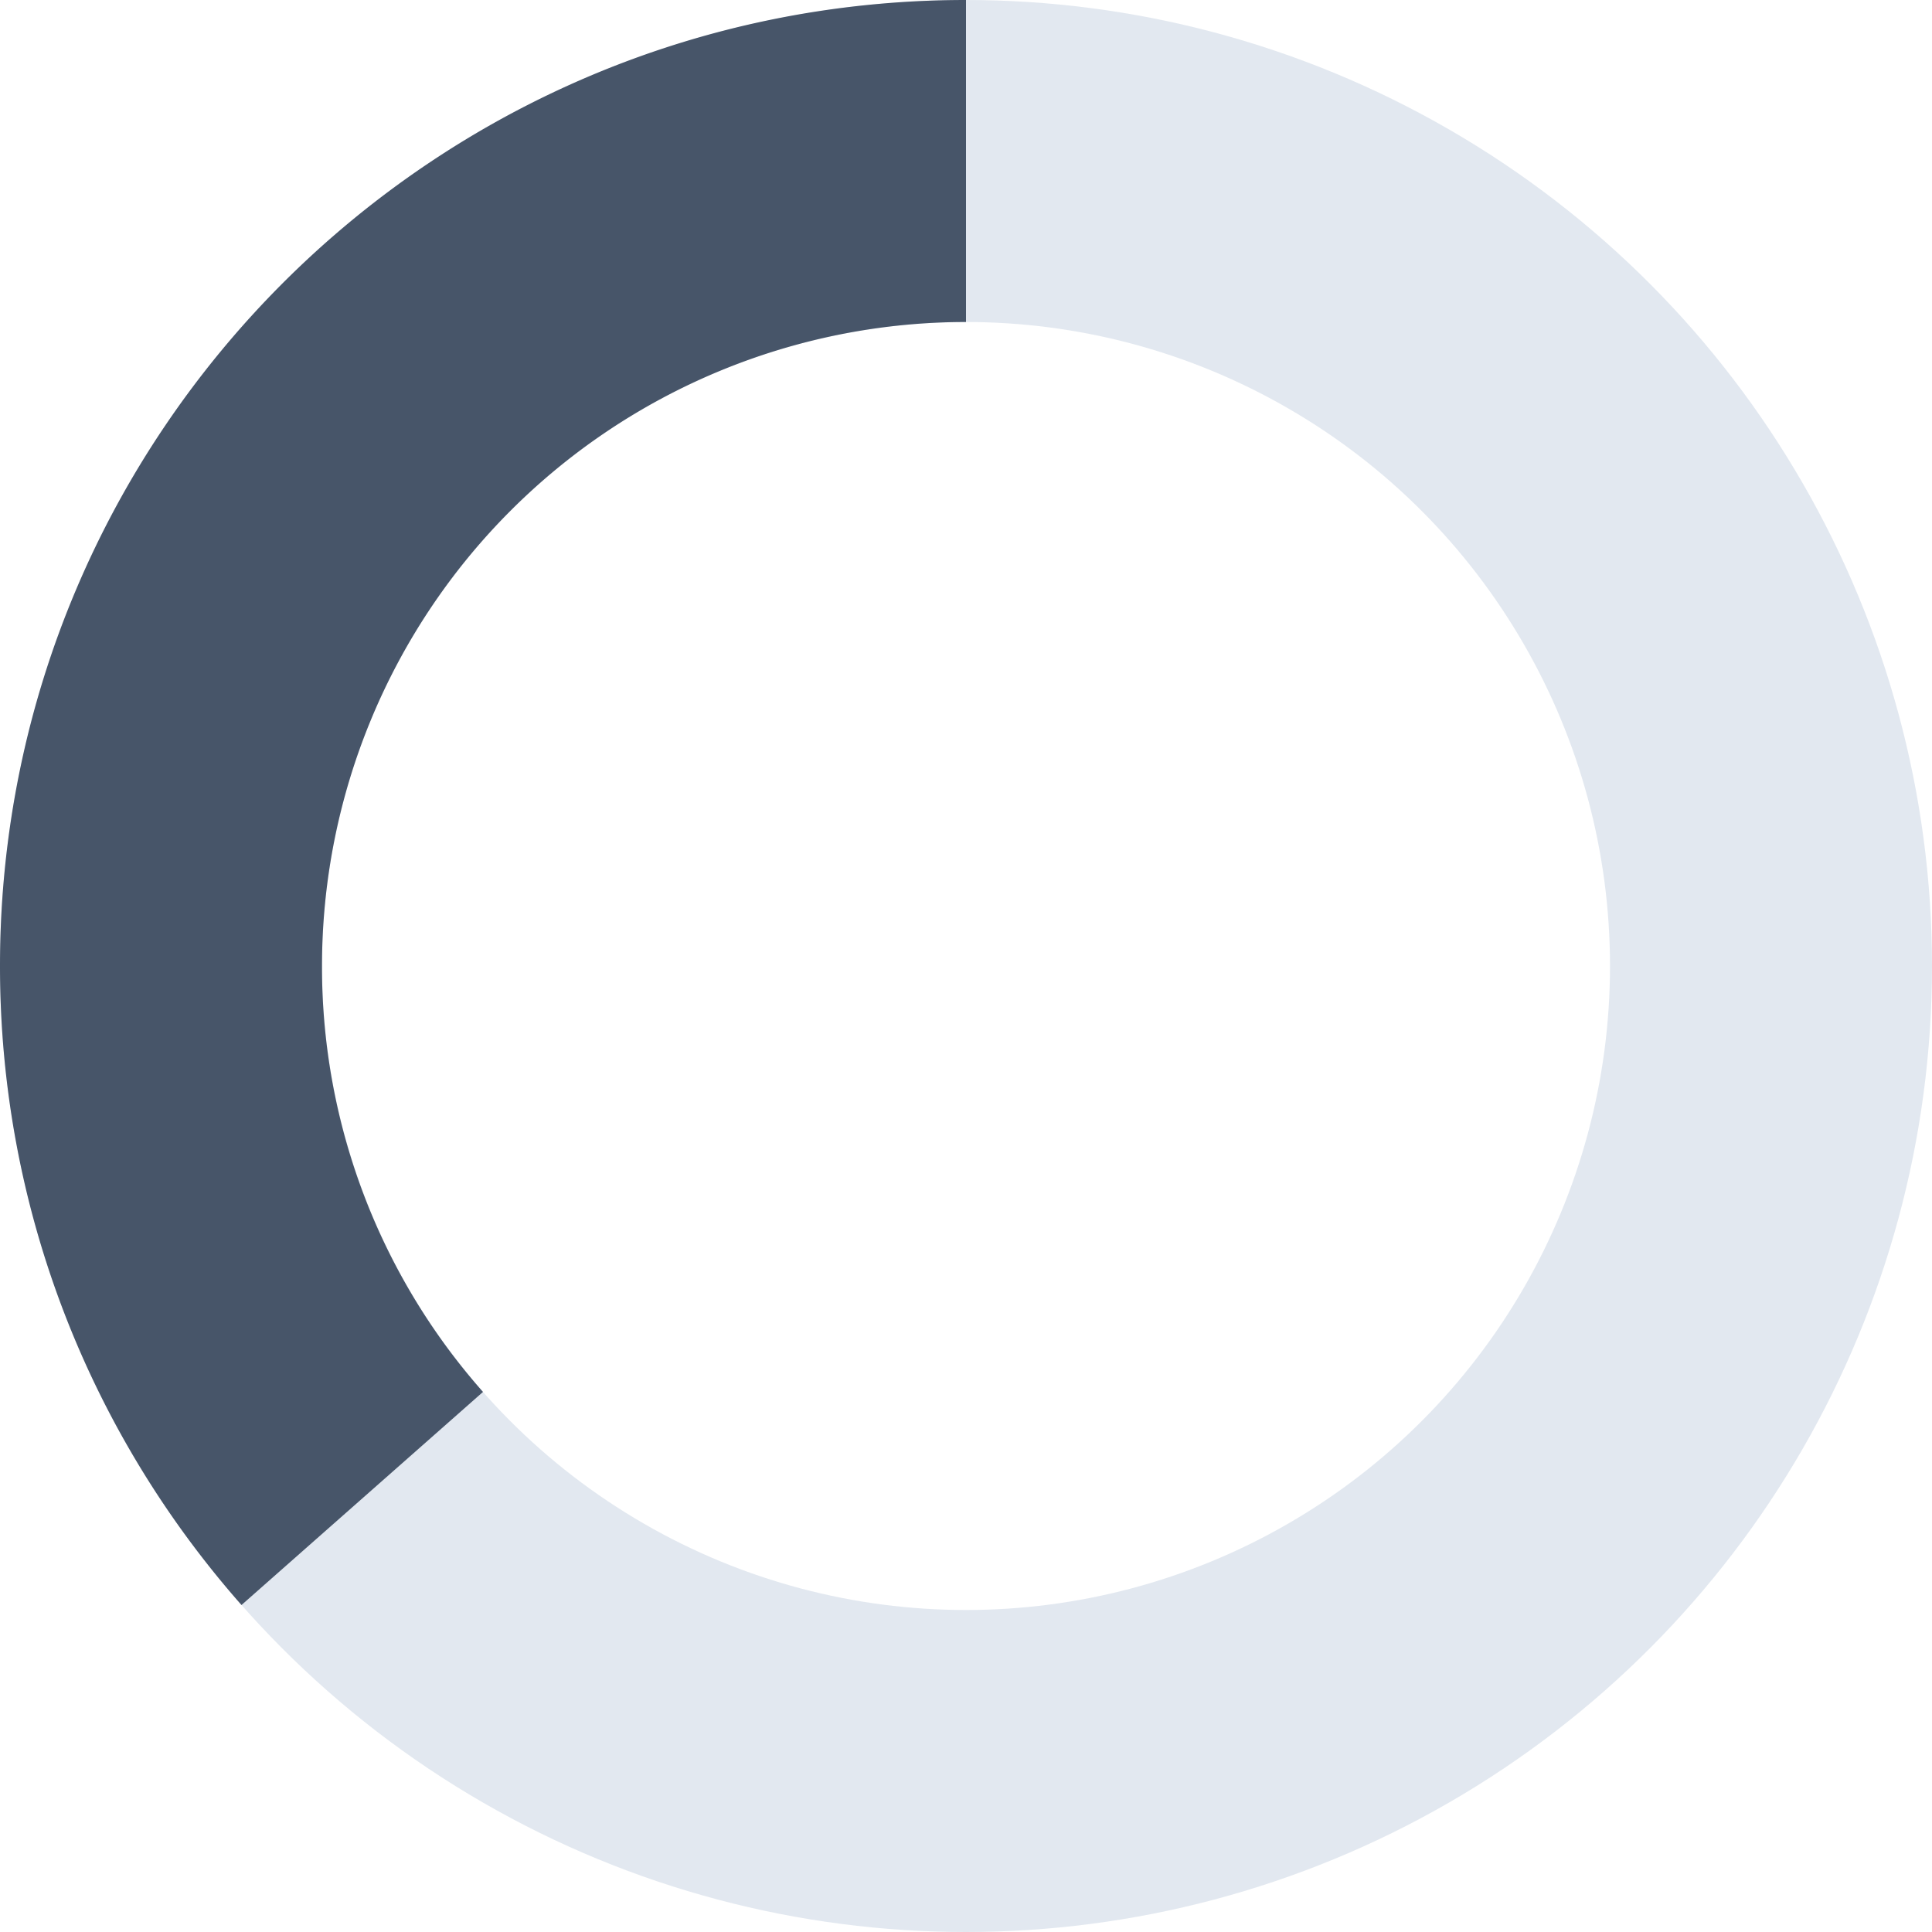 <svg className="-ml-1 mr-3 h-5 w-5" xmlns="http://www.w3.org/2000/svg" viewBox="0 0 24 24">
  <circle class="opacity-25" cx="12" cy="12" r="10" stroke="#e2e8f0" stroke-width="4" fill="transparent"></circle>
  <path class="opacity-75" fill="#475569"
    d="M4 12a8 8 0 018-8V0C5.373 0 0 5.373 0 12h4zm2 5.291A7.962 7.962 0 014 12H0c0 3.042 1.135 5.824 3 7.938l3-2.647z">
  </path>
</svg>